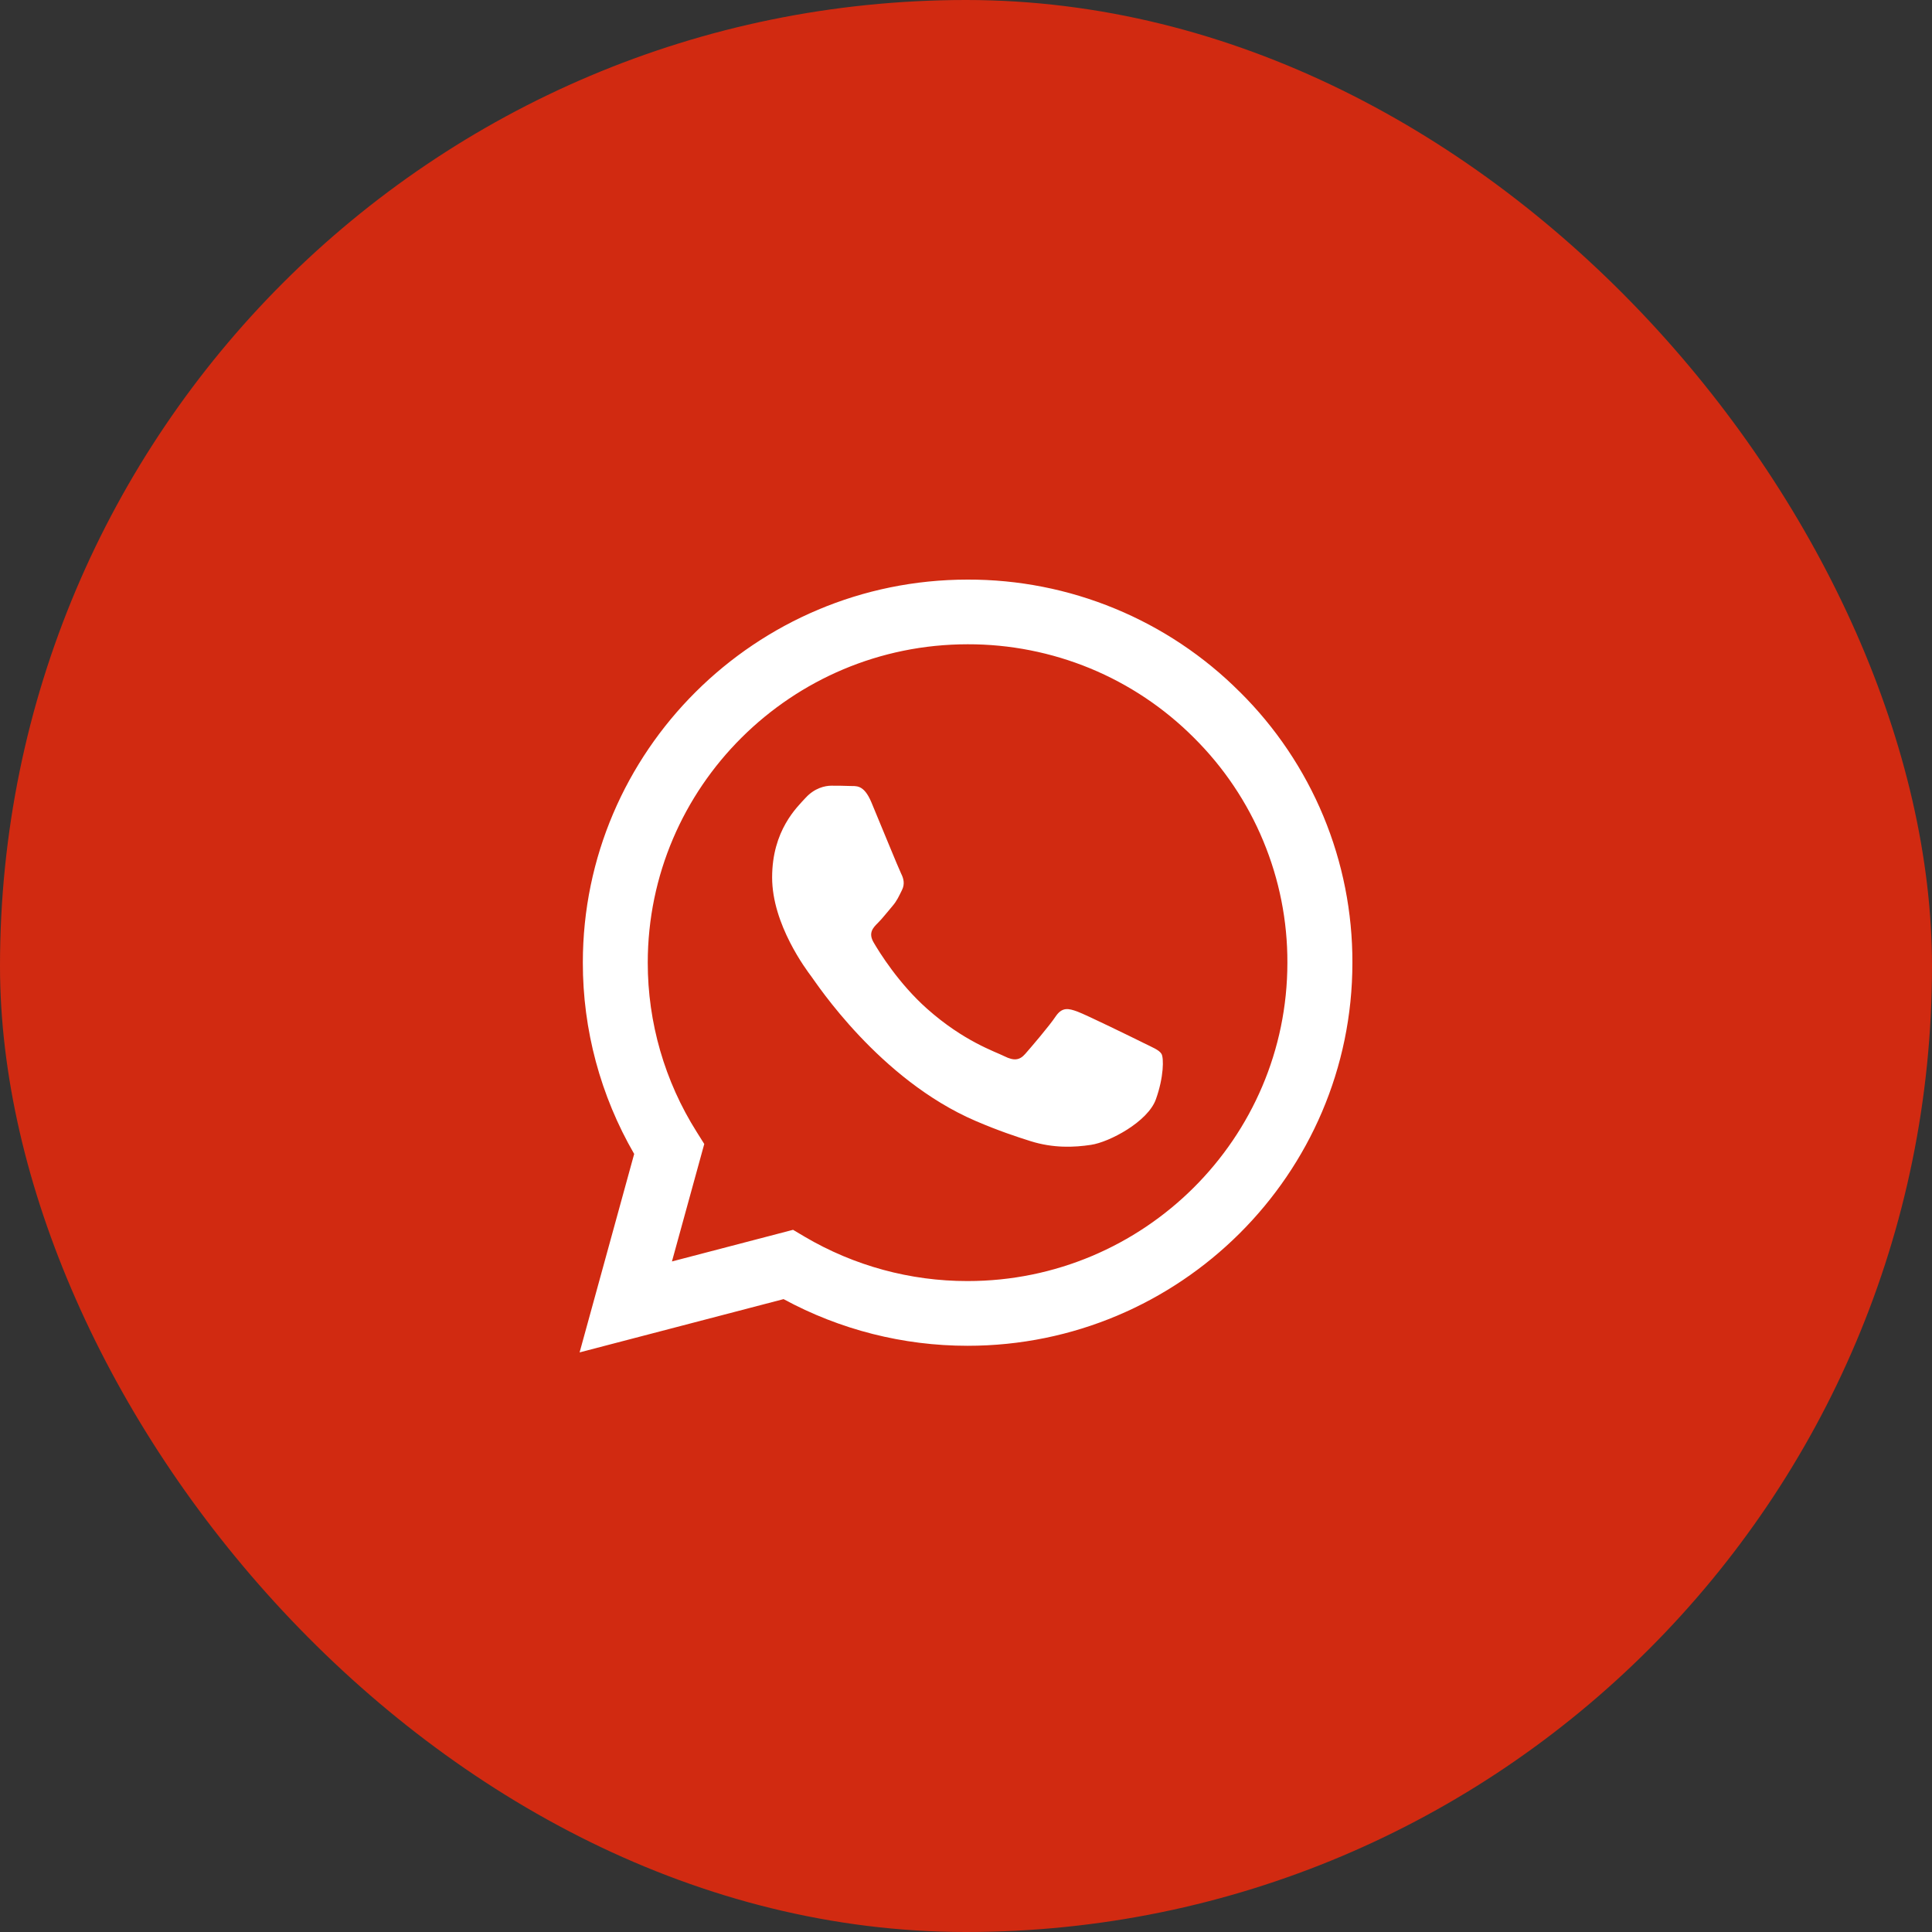 <svg width="40" height="40" viewBox="0 0 40 40" fill="none" xmlns="http://www.w3.org/2000/svg">
<rect x="0" y="0" width="40" height="40" fill="#333333" stroke="none"/>
<rect width="40" height="40" rx="20" fill="#D12A11"/>
<path fill-rule="evenodd" clip-rule="evenodd" d="M23.666 21.588C23.466 21.489 22.488 21.01 22.305 20.943C22.123 20.877 21.991 20.845 21.857 21.043C21.725 21.241 21.343 21.687 21.227 21.819C21.111 21.952 20.995 21.968 20.796 21.869C20.597 21.769 19.955 21.561 19.195 20.886C18.604 20.361 18.204 19.712 18.088 19.513C17.972 19.315 18.075 19.208 18.175 19.109C18.265 19.021 18.374 18.878 18.474 18.763C18.573 18.647 18.606 18.564 18.673 18.431C18.74 18.299 18.706 18.184 18.656 18.085C18.606 17.985 18.208 17.01 18.042 16.613C17.881 16.227 17.717 16.28 17.595 16.273C17.478 16.268 17.346 16.267 17.213 16.267C17.08 16.267 16.865 16.316 16.682 16.515C16.5 16.713 15.986 17.192 15.986 18.167C15.986 19.142 16.698 20.084 16.798 20.217C16.898 20.349 18.202 22.35 20.199 23.208C20.674 23.412 21.045 23.534 21.333 23.625C21.81 23.776 22.244 23.755 22.587 23.703C22.969 23.647 23.765 23.224 23.931 22.761C24.097 22.299 24.097 21.902 24.047 21.819C23.997 21.737 23.865 21.687 23.665 21.588M20.033 26.523H20.03C18.844 26.524 17.68 26.206 16.66 25.605L16.419 25.462L13.912 26.117L14.581 23.685L14.424 23.435C13.761 22.385 13.41 21.169 13.411 19.929C13.413 16.295 16.383 13.339 20.036 13.339C20.906 13.337 21.767 13.507 22.571 13.838C23.375 14.17 24.104 14.658 24.717 15.272C25.333 15.883 25.822 16.61 26.154 17.41C26.487 18.21 26.657 19.067 26.654 19.933C26.653 23.567 23.683 26.523 20.033 26.523ZM25.668 14.325C24.93 13.586 24.052 13 23.085 12.601C22.117 12.201 21.08 11.997 20.033 12C15.643 12 12.068 15.557 12.067 19.928C12.065 21.319 12.432 22.686 13.13 23.891L12 28L16.223 26.897C17.391 27.531 18.7 27.863 20.03 27.863H20.034C24.424 27.863 27.999 24.306 28 19.934C28.003 18.892 27.799 17.86 27.399 16.897C26.999 15.935 26.411 15.06 25.669 14.325" fill="white"/>
</svg>
